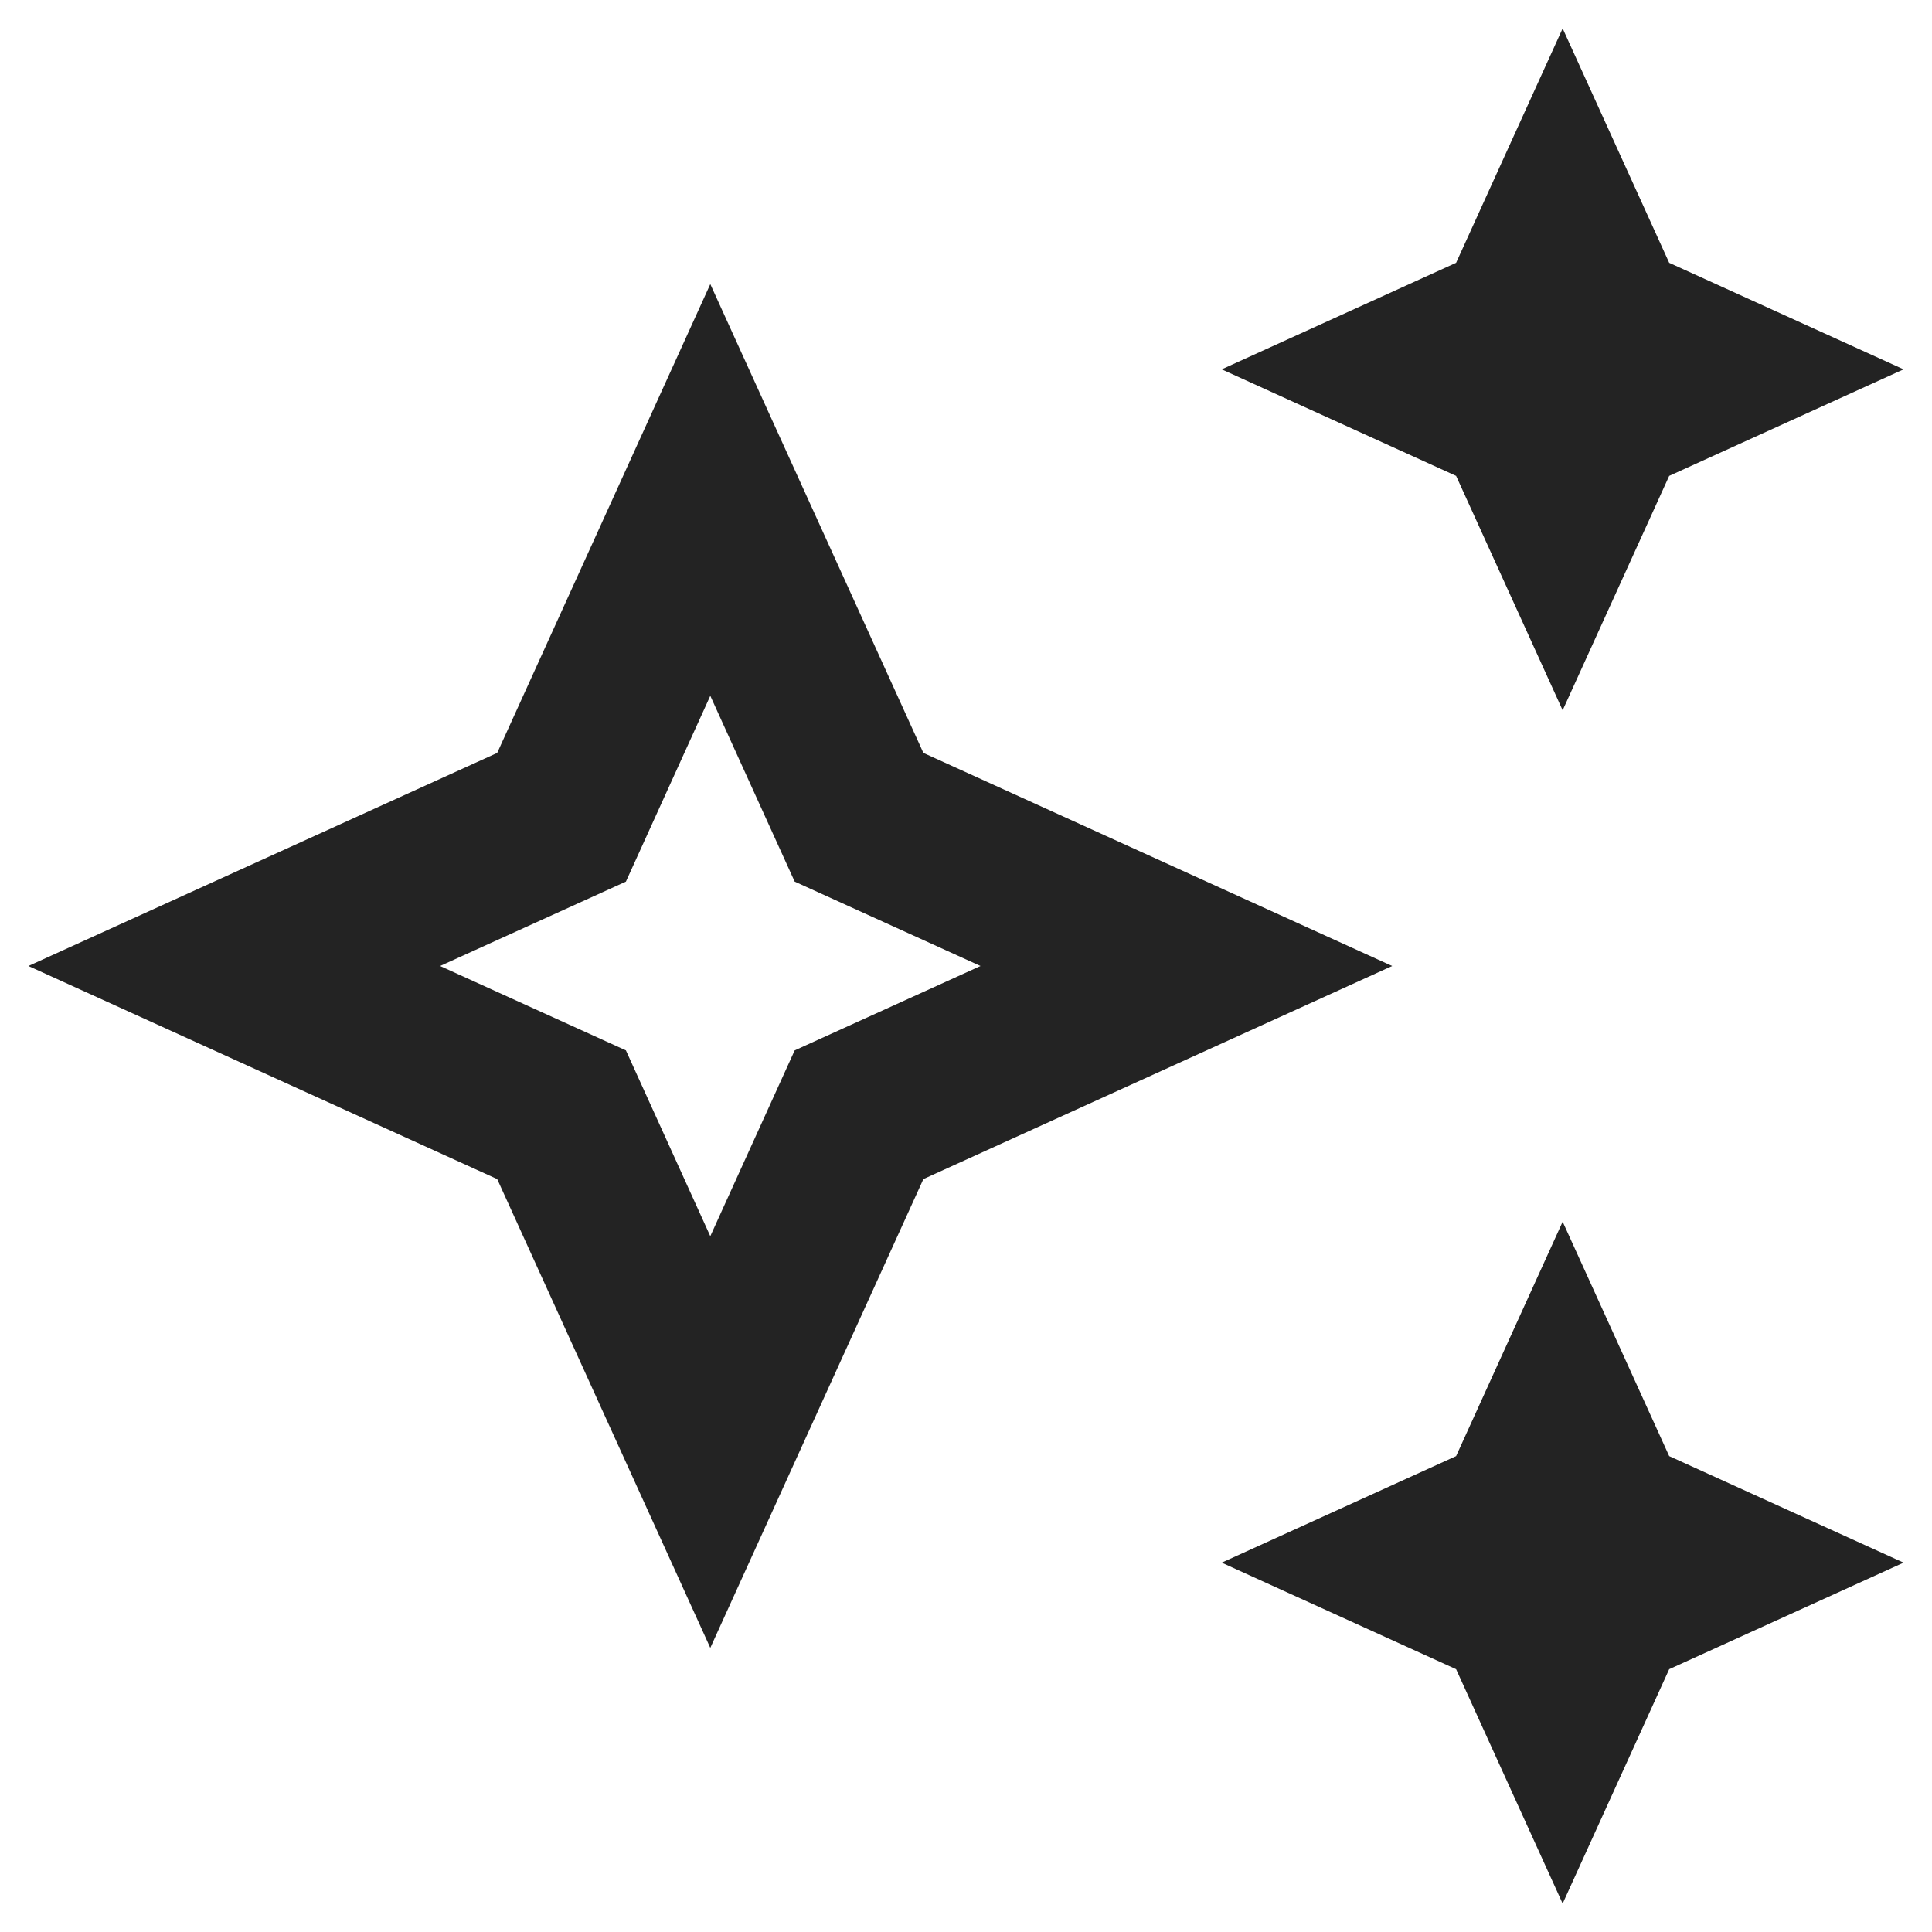 <svg width="34" height="34" viewBox="0 0 34 34" fill="none" xmlns="http://www.w3.org/2000/svg">
<path d="M27.5 12.5L29.375 8.375L33.5 6.5L29.375 4.625L27.5 0.5L25.625 4.625L21.5 6.5L25.625 8.375L27.5 12.5Z" fill="#232323"/>
<path d="M27.5 21.5L25.625 25.625L21.5 27.5L25.625 29.375L27.5 33.5L29.375 29.375L33.5 27.5L29.375 25.625L27.5 21.5Z" fill="#232323"/>
<path d="M16.25 13.25L12.5 5L8.75 13.25L0.5 17L8.75 20.75L12.5 29L16.25 20.75L24.5 17L16.25 13.25ZM13.985 18.485L12.5 21.755L11.015 18.485L7.745 17L11.015 15.515L12.5 12.245L13.985 15.515L17.255 17L13.985 18.485Z" fill="#232323"/>
</svg>
